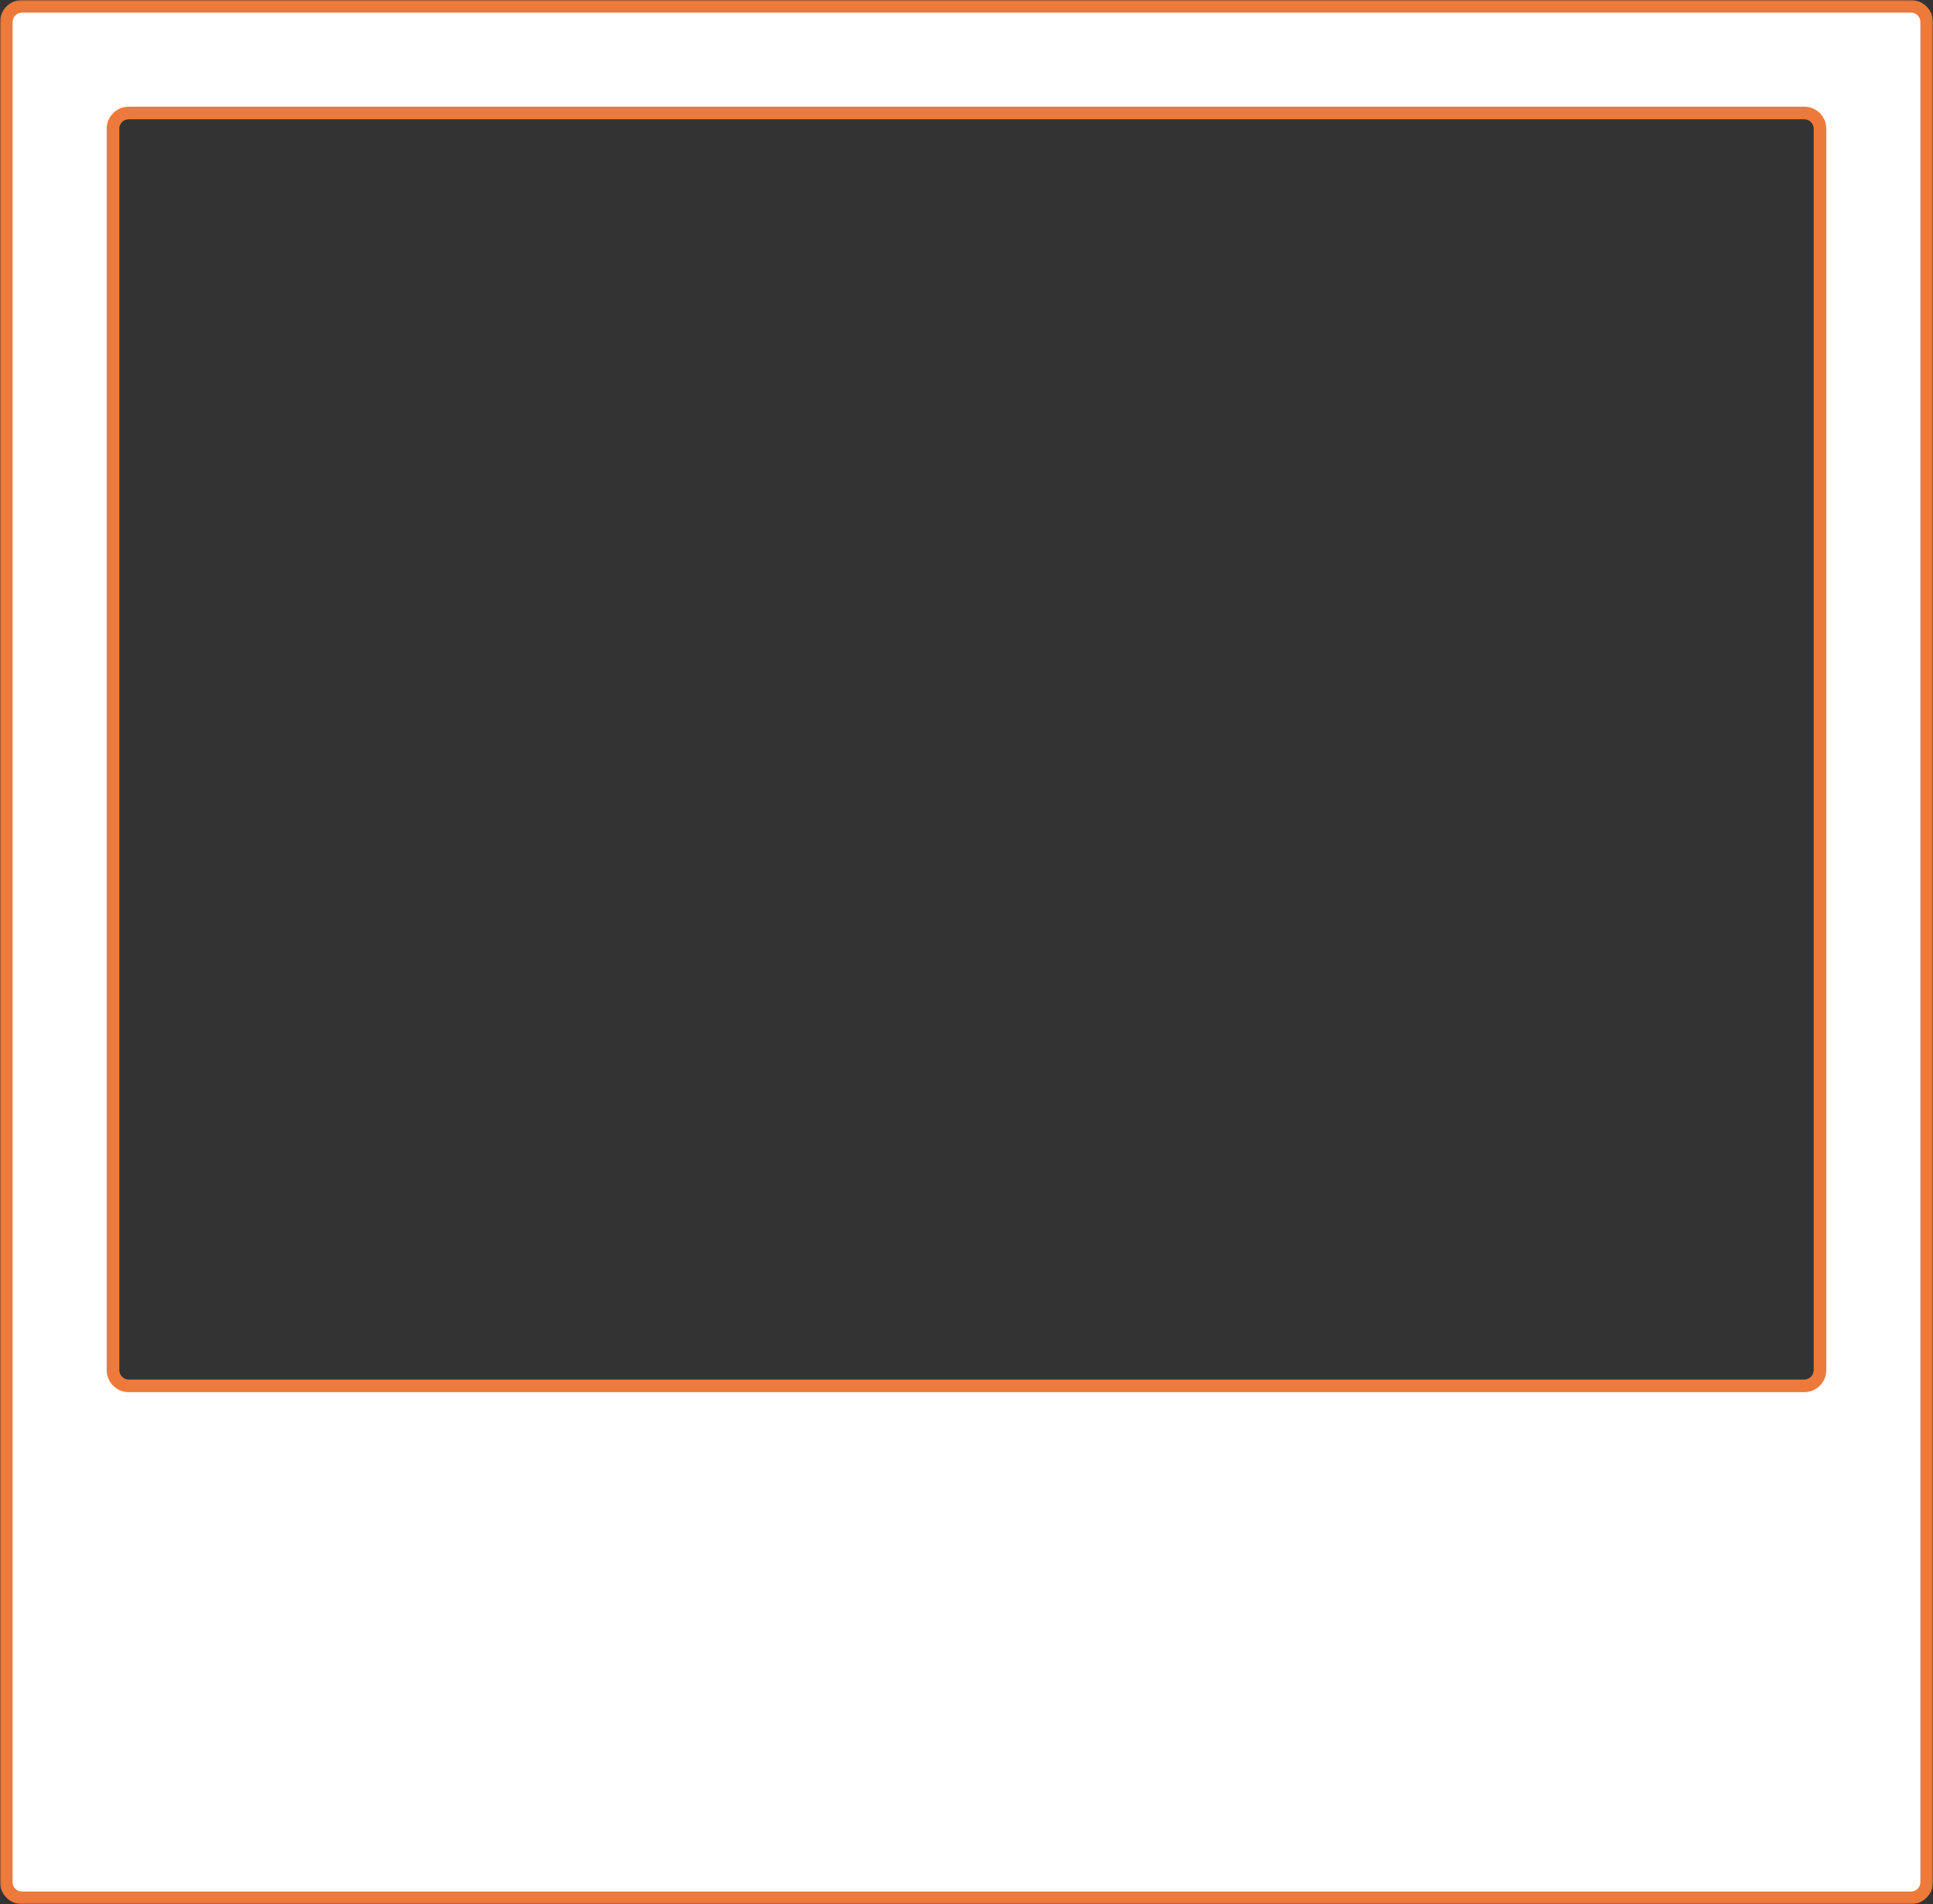 <svg width="613" height="604" viewBox="0 0 613 604" fill="none" xmlns="http://www.w3.org/2000/svg">
<rect x="0" y="0" width="613" height="604" fill="#333333" stroke="none"/>
<mask id="path-1-outside-1_404_81" maskUnits="userSpaceOnUse" x="0" y="0" width="613" height="604" fill="black">
<rect fill="white" width="613" height="604"/>
<path fill-rule="evenodd" clip-rule="evenodd" d="M7 2C4.239 2 2 4.239 2 7V596.978C2 599.739 4.239 601.978 7 601.978H606C608.761 601.978 611 599.739 611 596.978V7C611 4.239 608.761 2 606 2H7ZM40.833 35.833C38.072 35.833 35.833 38.072 35.833 40.833V434.578C35.833 437.339 38.072 439.578 40.833 439.578H572.167C574.928 439.578 577.167 437.339 577.167 434.578V40.833C577.167 38.072 574.928 35.833 572.167 35.833H40.833Z"/>
</mask>
<path fill-rule="evenodd" clip-rule="evenodd" d="M7 2C4.239 2 2 4.239 2 7V596.978C2 599.739 4.239 601.978 7 601.978H606C608.761 601.978 611 599.739 611 596.978V7C611 4.239 608.761 2 606 2H7ZM40.833 35.833C38.072 35.833 35.833 38.072 35.833 40.833V434.578C35.833 437.339 38.072 439.578 40.833 439.578H572.167C574.928 439.578 577.167 437.339 577.167 434.578V40.833C577.167 38.072 574.928 35.833 572.167 35.833H40.833Z" fill="white"/>
<path d="M4 7C4 5.343 5.343 4 7 4V0C3.134 0 0 3.134 0 7H4ZM4 596.978V7H0V596.978H4ZM7 599.978C5.343 599.978 4 598.635 4 596.978H0C0 600.844 3.134 603.978 7 603.978V599.978ZM606 599.978H7V603.978H606V599.978ZM609 596.978C609 598.635 607.657 599.978 606 599.978V603.978C609.866 603.978 613 600.844 613 596.978H609ZM609 7V596.978H613V7H609ZM606 4C607.657 4 609 5.343 609 7H613C613 3.134 609.866 0 606 0V4ZM7 4H606V0H7V4ZM37.833 40.833C37.833 39.176 39.176 37.833 40.833 37.833V33.833C36.967 33.833 33.833 36.967 33.833 40.833H37.833ZM37.833 434.578V40.833H33.833V434.578H37.833ZM40.833 437.578C39.176 437.578 37.833 436.235 37.833 434.578H33.833C33.833 438.444 36.967 441.578 40.833 441.578V437.578ZM572.167 437.578H40.833V441.578H572.167V437.578ZM575.167 434.578C575.167 436.235 573.823 437.578 572.167 437.578V441.578C576.033 441.578 579.167 438.444 579.167 434.578H575.167ZM575.167 40.833V434.578H579.167V40.833H575.167ZM572.167 37.833C573.823 37.833 575.167 39.176 575.167 40.833H579.167C579.167 36.967 576.033 33.833 572.167 33.833V37.833ZM40.833 37.833H572.167V33.833H40.833V37.833Z" fill="#ED7A3A" mask="url(#path-1-outside-1_404_81)"/>
</svg>
